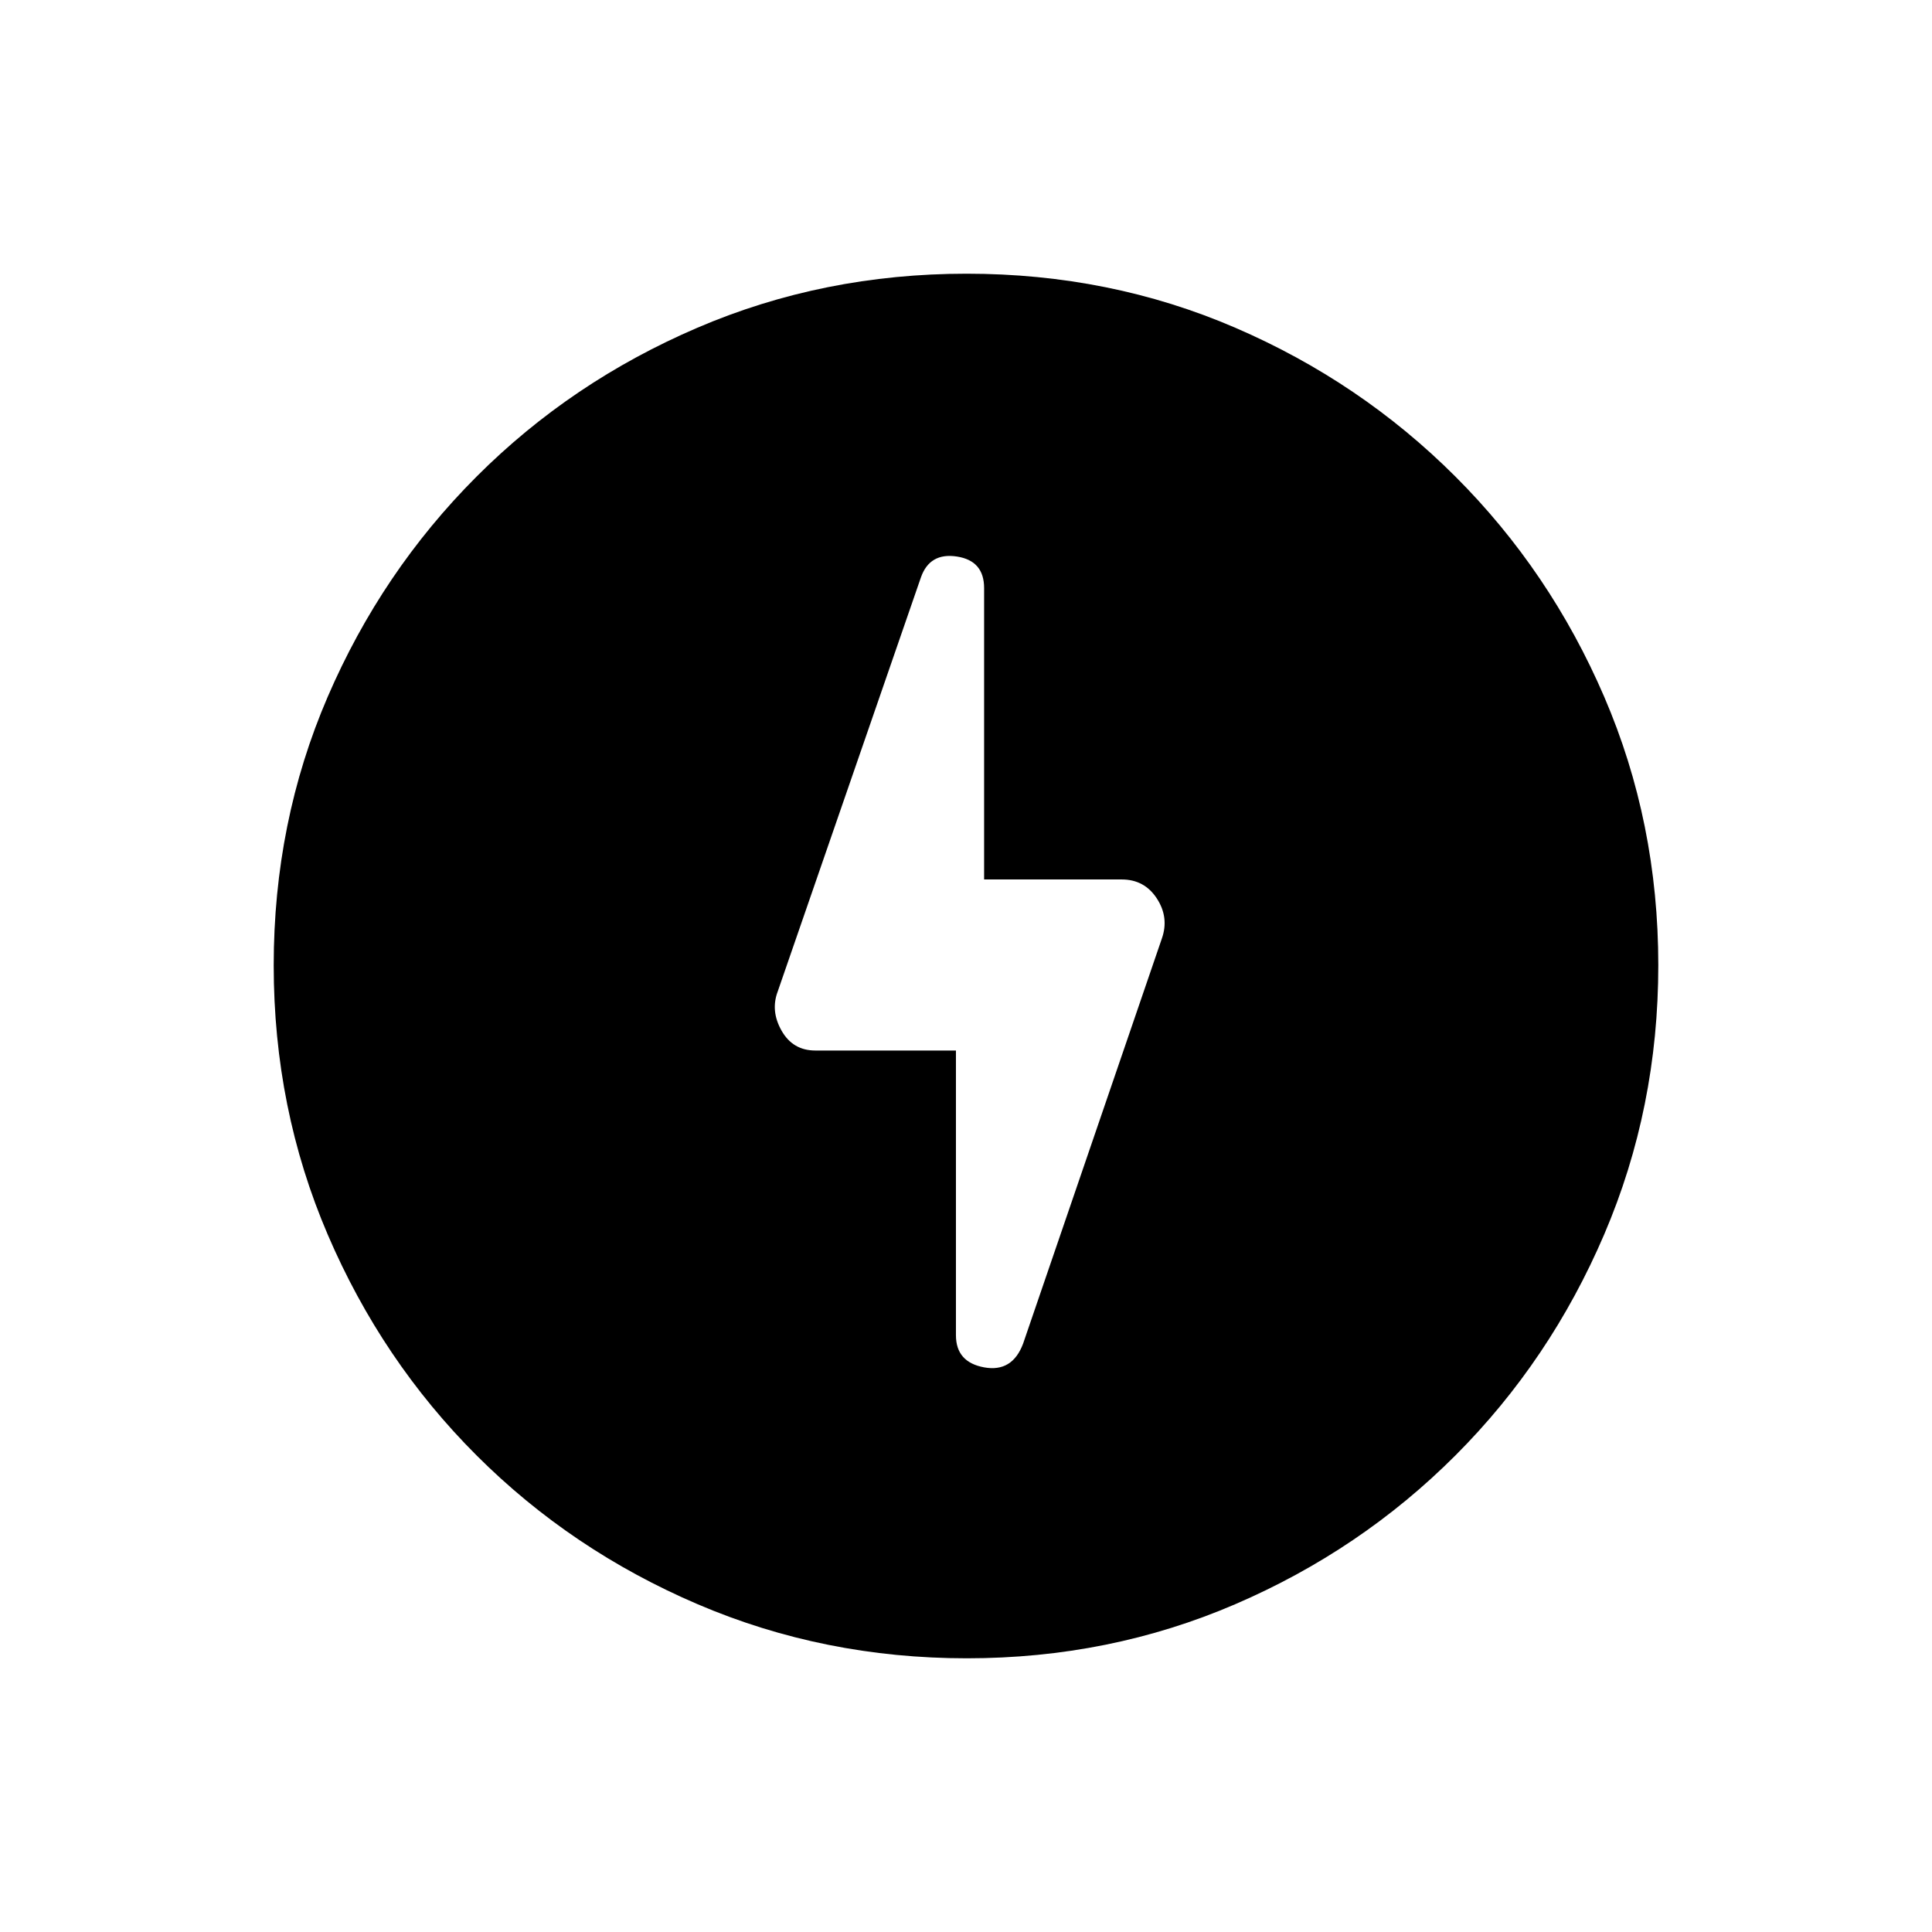 <svg xmlns="http://www.w3.org/2000/svg" height="20" viewBox="0 -960 960 960" width="20"><path d="M480.41-136q-70.95 0-133.69-26.84-62.73-26.84-109.86-73.92t-73.99-109.72Q136-409.11 136-480.32q0-71.22 26.84-133.46 26.84-62.23 73.92-109.36t109.72-73.99Q409.11-824 480.32-824q71.22 0 133.46 26.84 62.23 26.84 109.36 73.92t73.99 109.48Q824-551.36 824-480.41q0 70.95-26.84 133.69-26.84 62.73-73.92 109.86t-109.48 73.99Q551.36-136 480.41-136ZM475-438v141.46q0 13.4 14 15.97 14 2.57 19.38-11.81l68.93-201.24q3.69-10.46-2.47-19.92T557.38-523H489v-144.77q0-13.61-13.5-15.69t-17.88 10.31l-71.16 205.77q-3.69 9.69 1.91 19.53 5.59 9.85 16.78 9.85H475Z"/></svg>